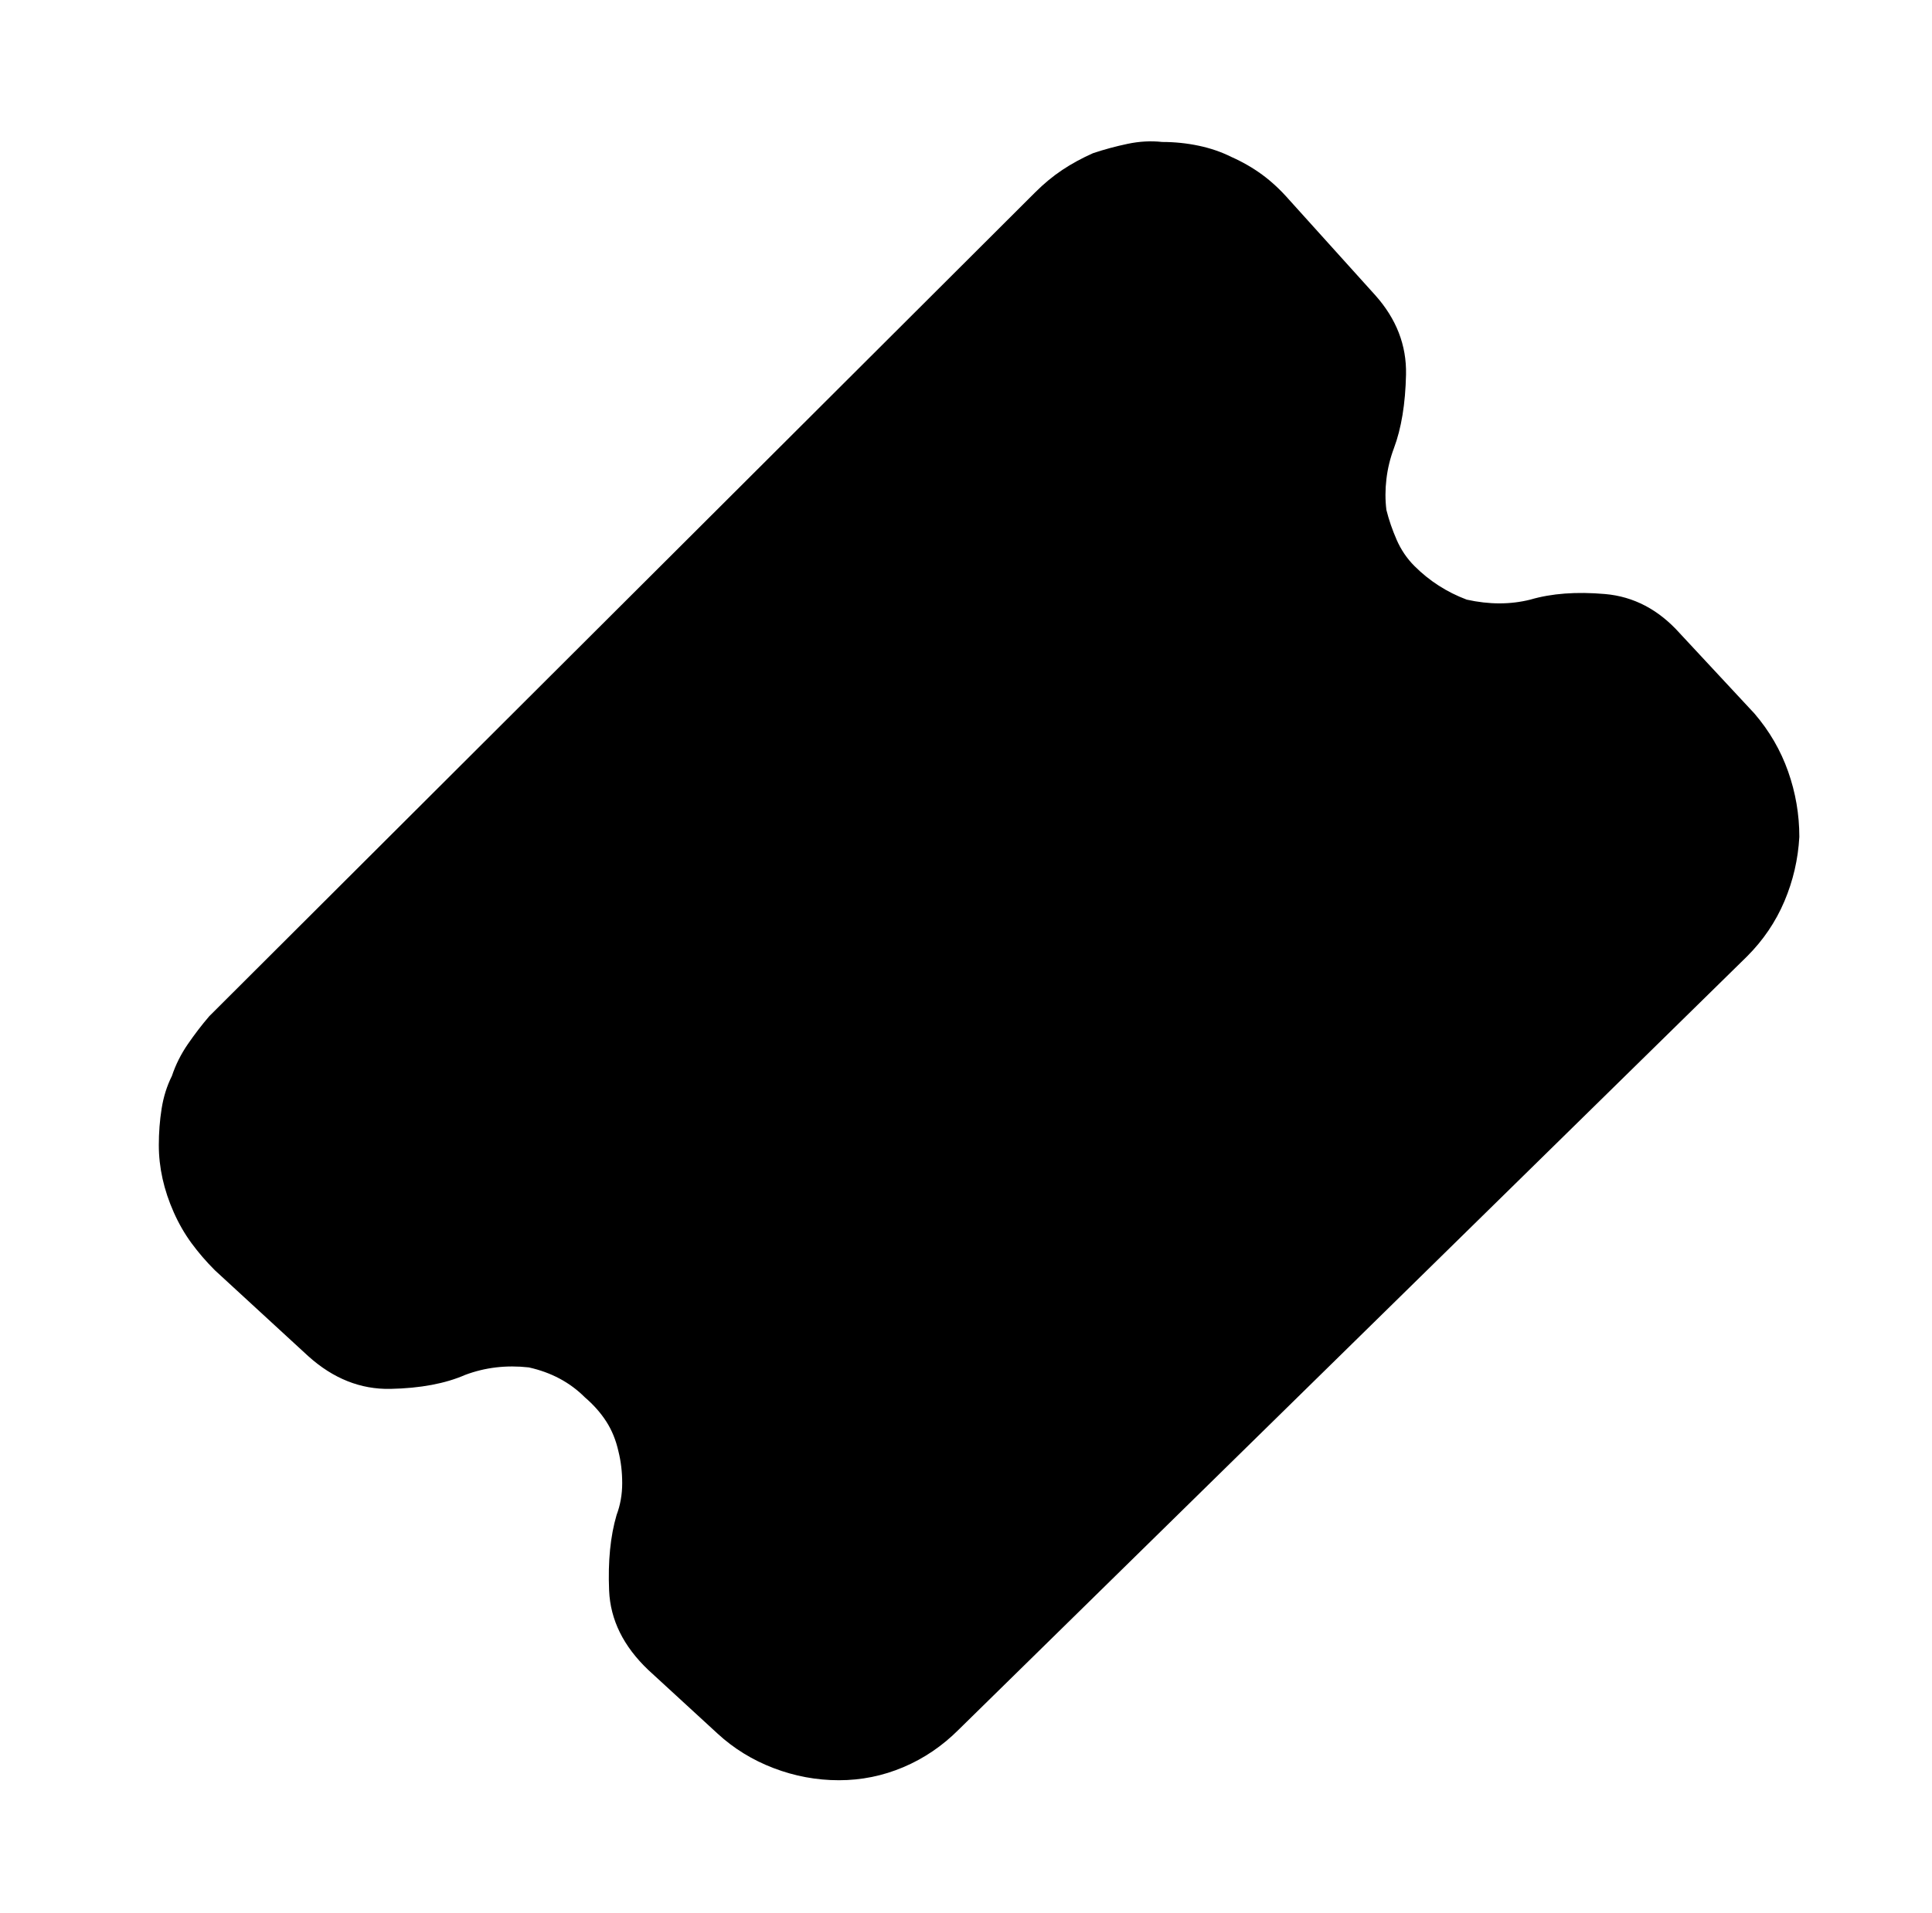 <?xml version="1.0" standalone="no"?>
<!DOCTYPE svg PUBLIC "-//W3C//DTD SVG 1.1//EN" "http://www.w3.org/Graphics/SVG/1.1/DTD/svg11.dtd" >
<svg xmlns="http://www.w3.org/2000/svg" xmlns:xlink="http://www.w3.org/1999/xlink" version="1.1" viewBox="-10 0 1034 1024">
  <g transform="matrix(1 0 0 -1 0 960)">
   <path fill="currentColor"
d="M680 853q-7 8 -14.5 13.5t-16.5 9.5q-8 4 -17.5 6t-19.5 2q-9 1 -18.5 -1t-18.5 -5q-9 -4 -16.5 -9t-14.5 -12l-442 -441q-6 -7 -11.5 -15t-8.5 -17q-4 -8 -5.5 -17.5t-1.5 -19.5q0 -9 2 -18t6 -18t9.5 -16.5t12.5 -14.5l50 -46q20 -18 44 -17.5t40 7.5q8 3 16.5 4
t17.5 0q9 -2 16.5 -6t13.5 -10q7 -6 11.5 -13t6.5 -16q2 -8 2 -17t-3 -17q-5 -17 -4 -40.5t21 -42.5l37 -34q13 -12 30 -18.5t35 -6.5t34.5 7t29.5 20l422 414q13 13 20 29.5t8 34.5q0 18 -6 35t-18 31l-40 43q-17 19 -40 21t-40 -3q-8 -2 -16.5 -2t-17.5 2q-8 3 -15 7.5
t-13 10.5t-9.5 14t-5.5 16q-1 8 0 16.5t4 16.5q6 16 6.5 39.5t-16.5 42.5l-46 51v0z" />
  </g>

</svg>

